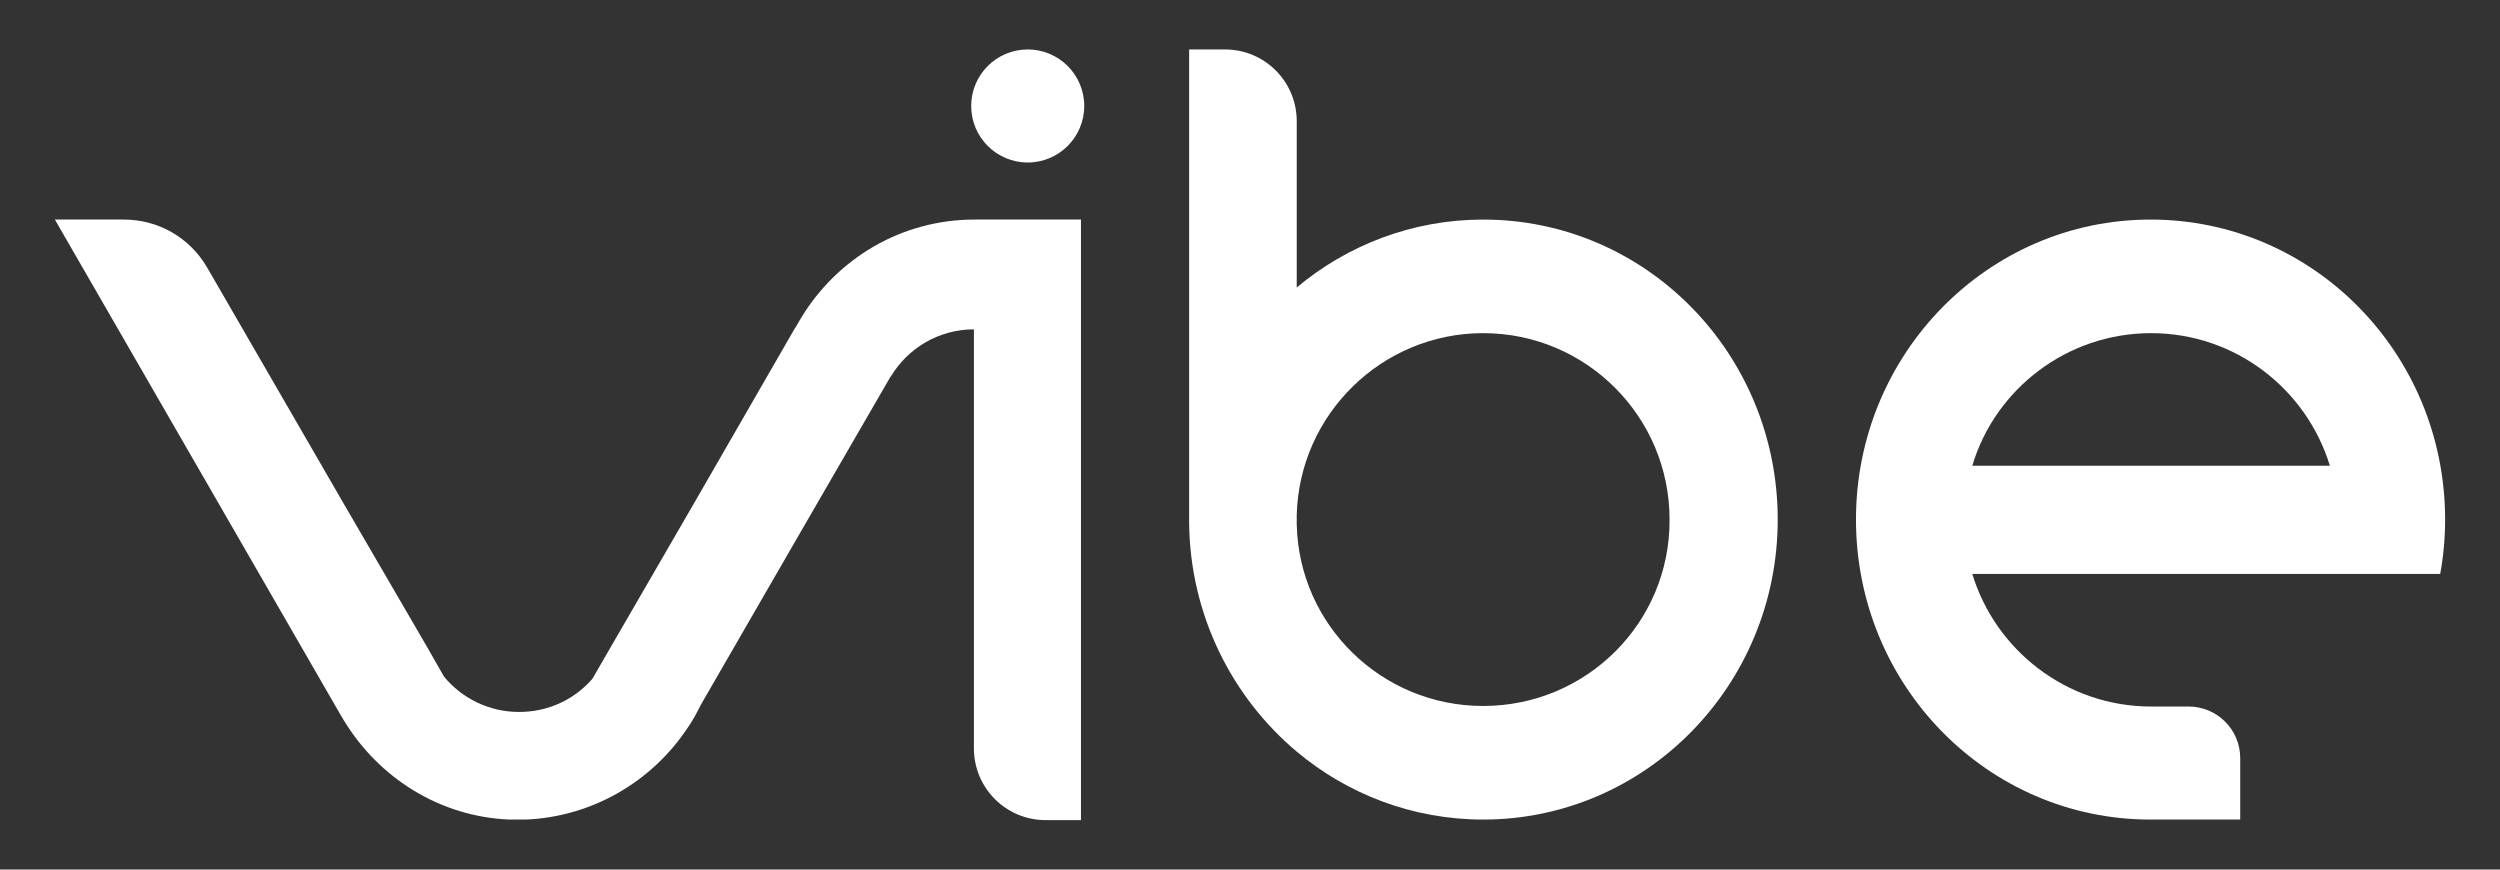 <?xml version="1.0" encoding="utf-8"?>
<!-- Generator: Adobe Illustrator 22.0.1, SVG Export Plug-In . SVG Version: 6.00 Build 0)  -->
<svg version="1.1" id="Layer_1" xmlns="http://www.w3.org/2000/svg" xmlns:xlink="http://www.w3.org/1999/xlink" x="0px" y="0px"
	 viewBox="0 0 460 160" style="enable-background:new 0 0 460 160;" xml:space="preserve">
<rect x="0" y="0" width="460" height="160" fill="#333333" stroke="none"/>
<style type="text/css">
	.st0{fill:#ffffff;}
</style>
<g>
	<path class="st0" d="M272.9,40.4c-13,0-25,4.7-34.3,12.5V22.3c0-7.3-5.9-13.2-13.2-13.2h-6.6v85.8c0,0.2,0,0.5,0,0.7s0,0.5,0,0.7
		c0.2,16.9,7.9,32,19.8,42c9.3,7.8,21.3,12.5,34.3,12.5c29.9,0,54.2-24.7,54.2-55.2C327.1,65.1,302.9,40.4,272.9,40.4z M272.9,129.9
		c-18.7,0-33.9-14.9-34.3-33.4v-1.8c0.5-18.5,15.7-33.4,34.3-33.4c19,0,34.3,15.4,34.3,34.3C307.3,114.6,291.9,129.9,272.9,129.9z"
		/>
	<circle class="st0" cx="189.1" cy="19.5" r="10.4"/>
	<path class="st0" d="M449.9,95.6c0-30.5-24.2-55.2-54.2-55.2c-29.9,0-54.2,24.7-54.2,55.2s24.2,55.2,54.2,55.2h16.5v-11.3l0,0
		c0-5.3-4.3-9.5-9.5-9.5h-6.9c-15.5,0-28.6-10.3-32.9-24.4h86.1C449.6,102.3,449.9,99,449.9,95.6z M362.9,85.7
		c4.2-14.1,17.4-24.4,32.9-24.4s28.6,10.3,32.9,24.4H362.9z"/>
	<path class="st0" d="M179.3,40.4L179.3,40.4c-13.5,0-25.3,7.2-31.9,18.1l-1,1.7c-0.1,0.1-0.1,0.2-0.2,0.3l-18.5,32.1l-15,25.9
		l-3.7,6.4c-3.3,3.8-8.1,6.1-13.5,6.1c-5.5,0-10.5-2.5-13.8-6.5l-3.2-5.6L63.2,92.6L38.1,49.2c-3.2-5.5-9-8.8-15.3-8.8H10.1
		l52.6,91.2c0.2,0.3,0.4,0.7,0.6,1c6.4,10.5,17.6,17.7,30.5,18.2c0.5,0,1,0,1.5,0s0.9,0,1.4,0c12.3-0.5,23.2-7,29.7-16.7
		c1-1.4,1.8-2.9,2.6-4.5l17.9-31l16.9-29.2c0,0,0-0.1,0.1-0.1c3.1-5.2,8.8-8.7,15.3-8.7v77.1c0,7.3,5.9,13.2,13.2,13.2h6.5V40.4
		H179.3z"/>
</g>
</svg>
